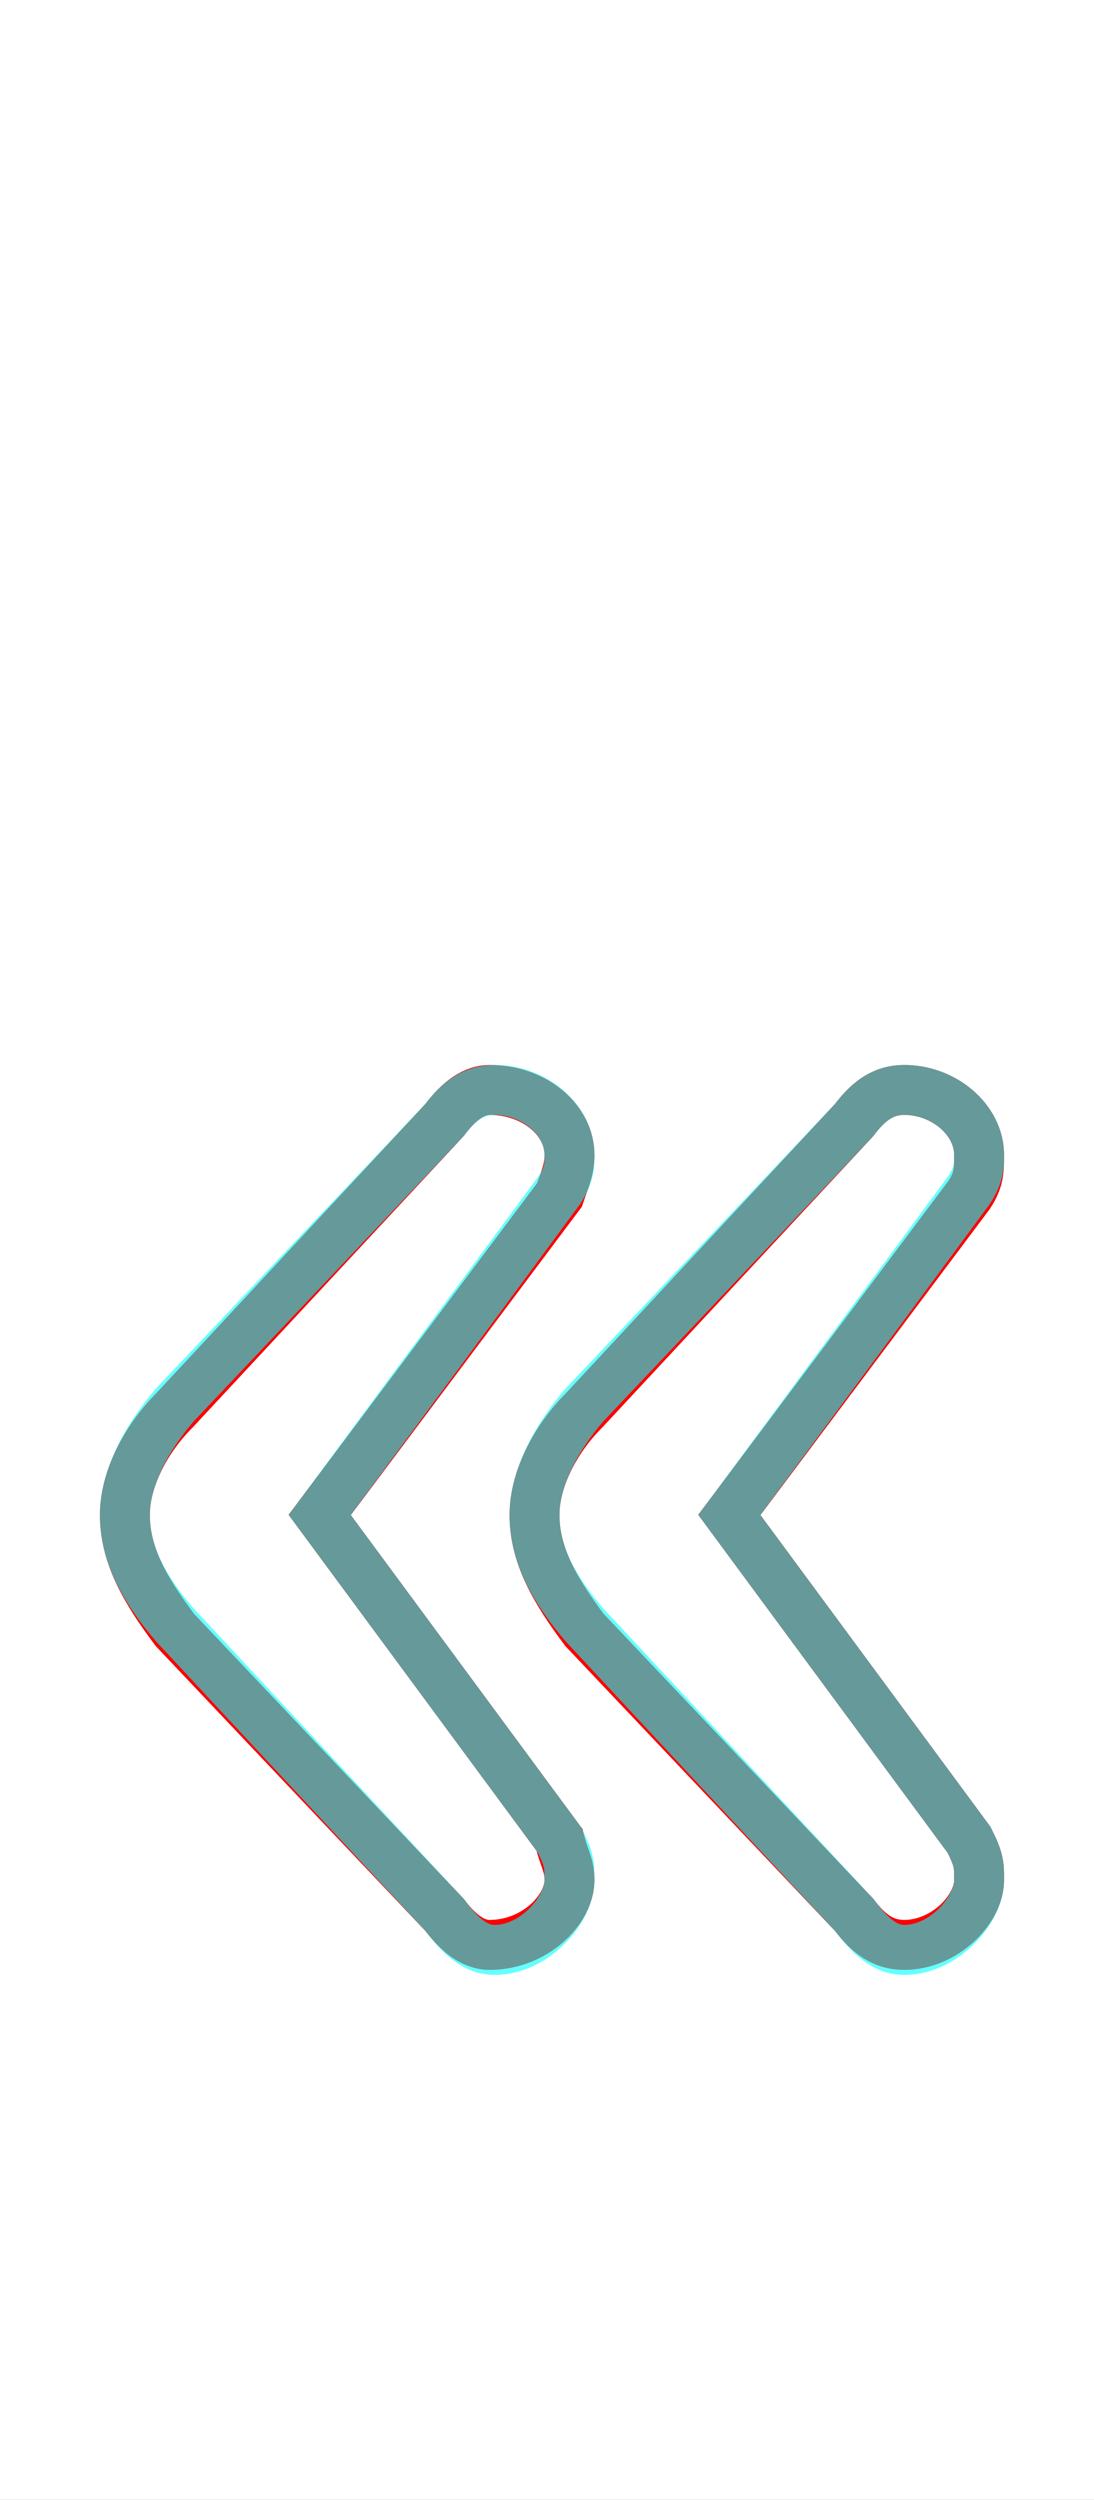 <?xml version='1.0' encoding='utf8'?>
<svg viewBox="0.0 -6.0 21.9 50.0" version="1.1" xmlns="http://www.w3.org/2000/svg">
<rect x="0.0" y="-6.0" width="21.9" height="50.0" fill="#333333" stroke="none"/>
<rect x="-1000" y="-1000" width="2000" height="2000" stroke="white" fill="white"/>
<g style="fill:none;stroke:rgba(255, 0, 0, 1);  stroke-width:1"><path d="M 19.4 -20.1 L 14.6 -13.7 L 19.4 -7.2 C 19.6 -6.8 19.6 -6.7 19.6 -6.4 C 19.6 -5.8 18.9 -5.1 18.1 -5.1 C 17.7 -5.1 17.4 -5.3 17.1 -5.7 L 11.7 -11.4 C 11.1 -12.2 10.7 -12.9 10.7 -13.7 C 10.7 -14.4 11.1 -15.2 11.7 -15.8 L 17.1 -21.6 C 17.4 -22.0 17.7 -22.2 18.1 -22.2 C 18.9 -22.2 19.6 -21.6 19.6 -20.9 C 19.6 -20.6 19.6 -20.4 19.4 -20.1 Z M 11.2 -20.1 L 6.4 -13.7 L 11.2 -7.2 C 11.3 -6.8 11.4 -6.7 11.4 -6.4 C 11.4 -5.8 10.7 -5.1 9.8 -5.1 C 9.5 -5.1 9.2 -5.3 8.9 -5.7 L 3.5 -11.4 C 2.9 -12.2 2.5 -12.9 2.5 -13.7 C 2.5 -14.4 2.9 -15.2 3.5 -15.8 L 8.9 -21.6 C 9.2 -22.0 9.5 -22.2 9.8 -22.2 C 10.7 -22.2 11.4 -21.6 11.4 -20.9 C 11.4 -20.6 11.3 -20.4 11.2 -20.1 Z" transform="translate(0.0 38.0)" />
</g>
<g style="fill:none;stroke:rgba(0, 255, 255, 0.6);  stroke-width:1">
<path d="M 6.4 -13.7 L 11.2 -7.2 C 11.4 -6.8 11.4 -6.7 11.4 -6.4 C 11.4 -5.8 10.7 -5.0 9.9 -5.0 C 9.5 -5.0 9.2 -5.3 8.9 -5.7 L 3.5 -11.5 C 2.9 -12.2 2.5 -12.9 2.5 -13.7 C 2.5 -14.4 2.9 -15.2 3.5 -15.9 L 8.9 -21.6 C 9.2 -22.0 9.5 -22.2 9.9 -22.2 C 10.7 -22.2 11.4 -21.6 11.4 -20.9 C 11.4 -20.7 11.4 -20.5 11.2 -20.2 L 6.4 -13.7 Z M 14.6 -13.7 L 19.4 -7.2 C 19.6 -6.8 19.6 -6.7 19.6 -6.4 C 19.6 -5.8 18.9 -5.0 18.1 -5.0 C 17.7 -5.0 17.4 -5.3 17.1 -5.7 L 11.7 -11.5 C 11.1 -12.2 10.7 -12.9 10.7 -13.7 C 10.7 -14.4 11.1 -15.2 11.7 -15.9 L 17.1 -21.6 C 17.4 -22.0 17.7 -22.2 18.1 -22.2 C 18.9 -22.2 19.6 -21.6 19.6 -20.9 C 19.6 -20.7 19.6 -20.5 19.4 -20.2 L 14.6 -13.7 Z" transform="translate(0.0 38.0)" />
</g>
</svg>